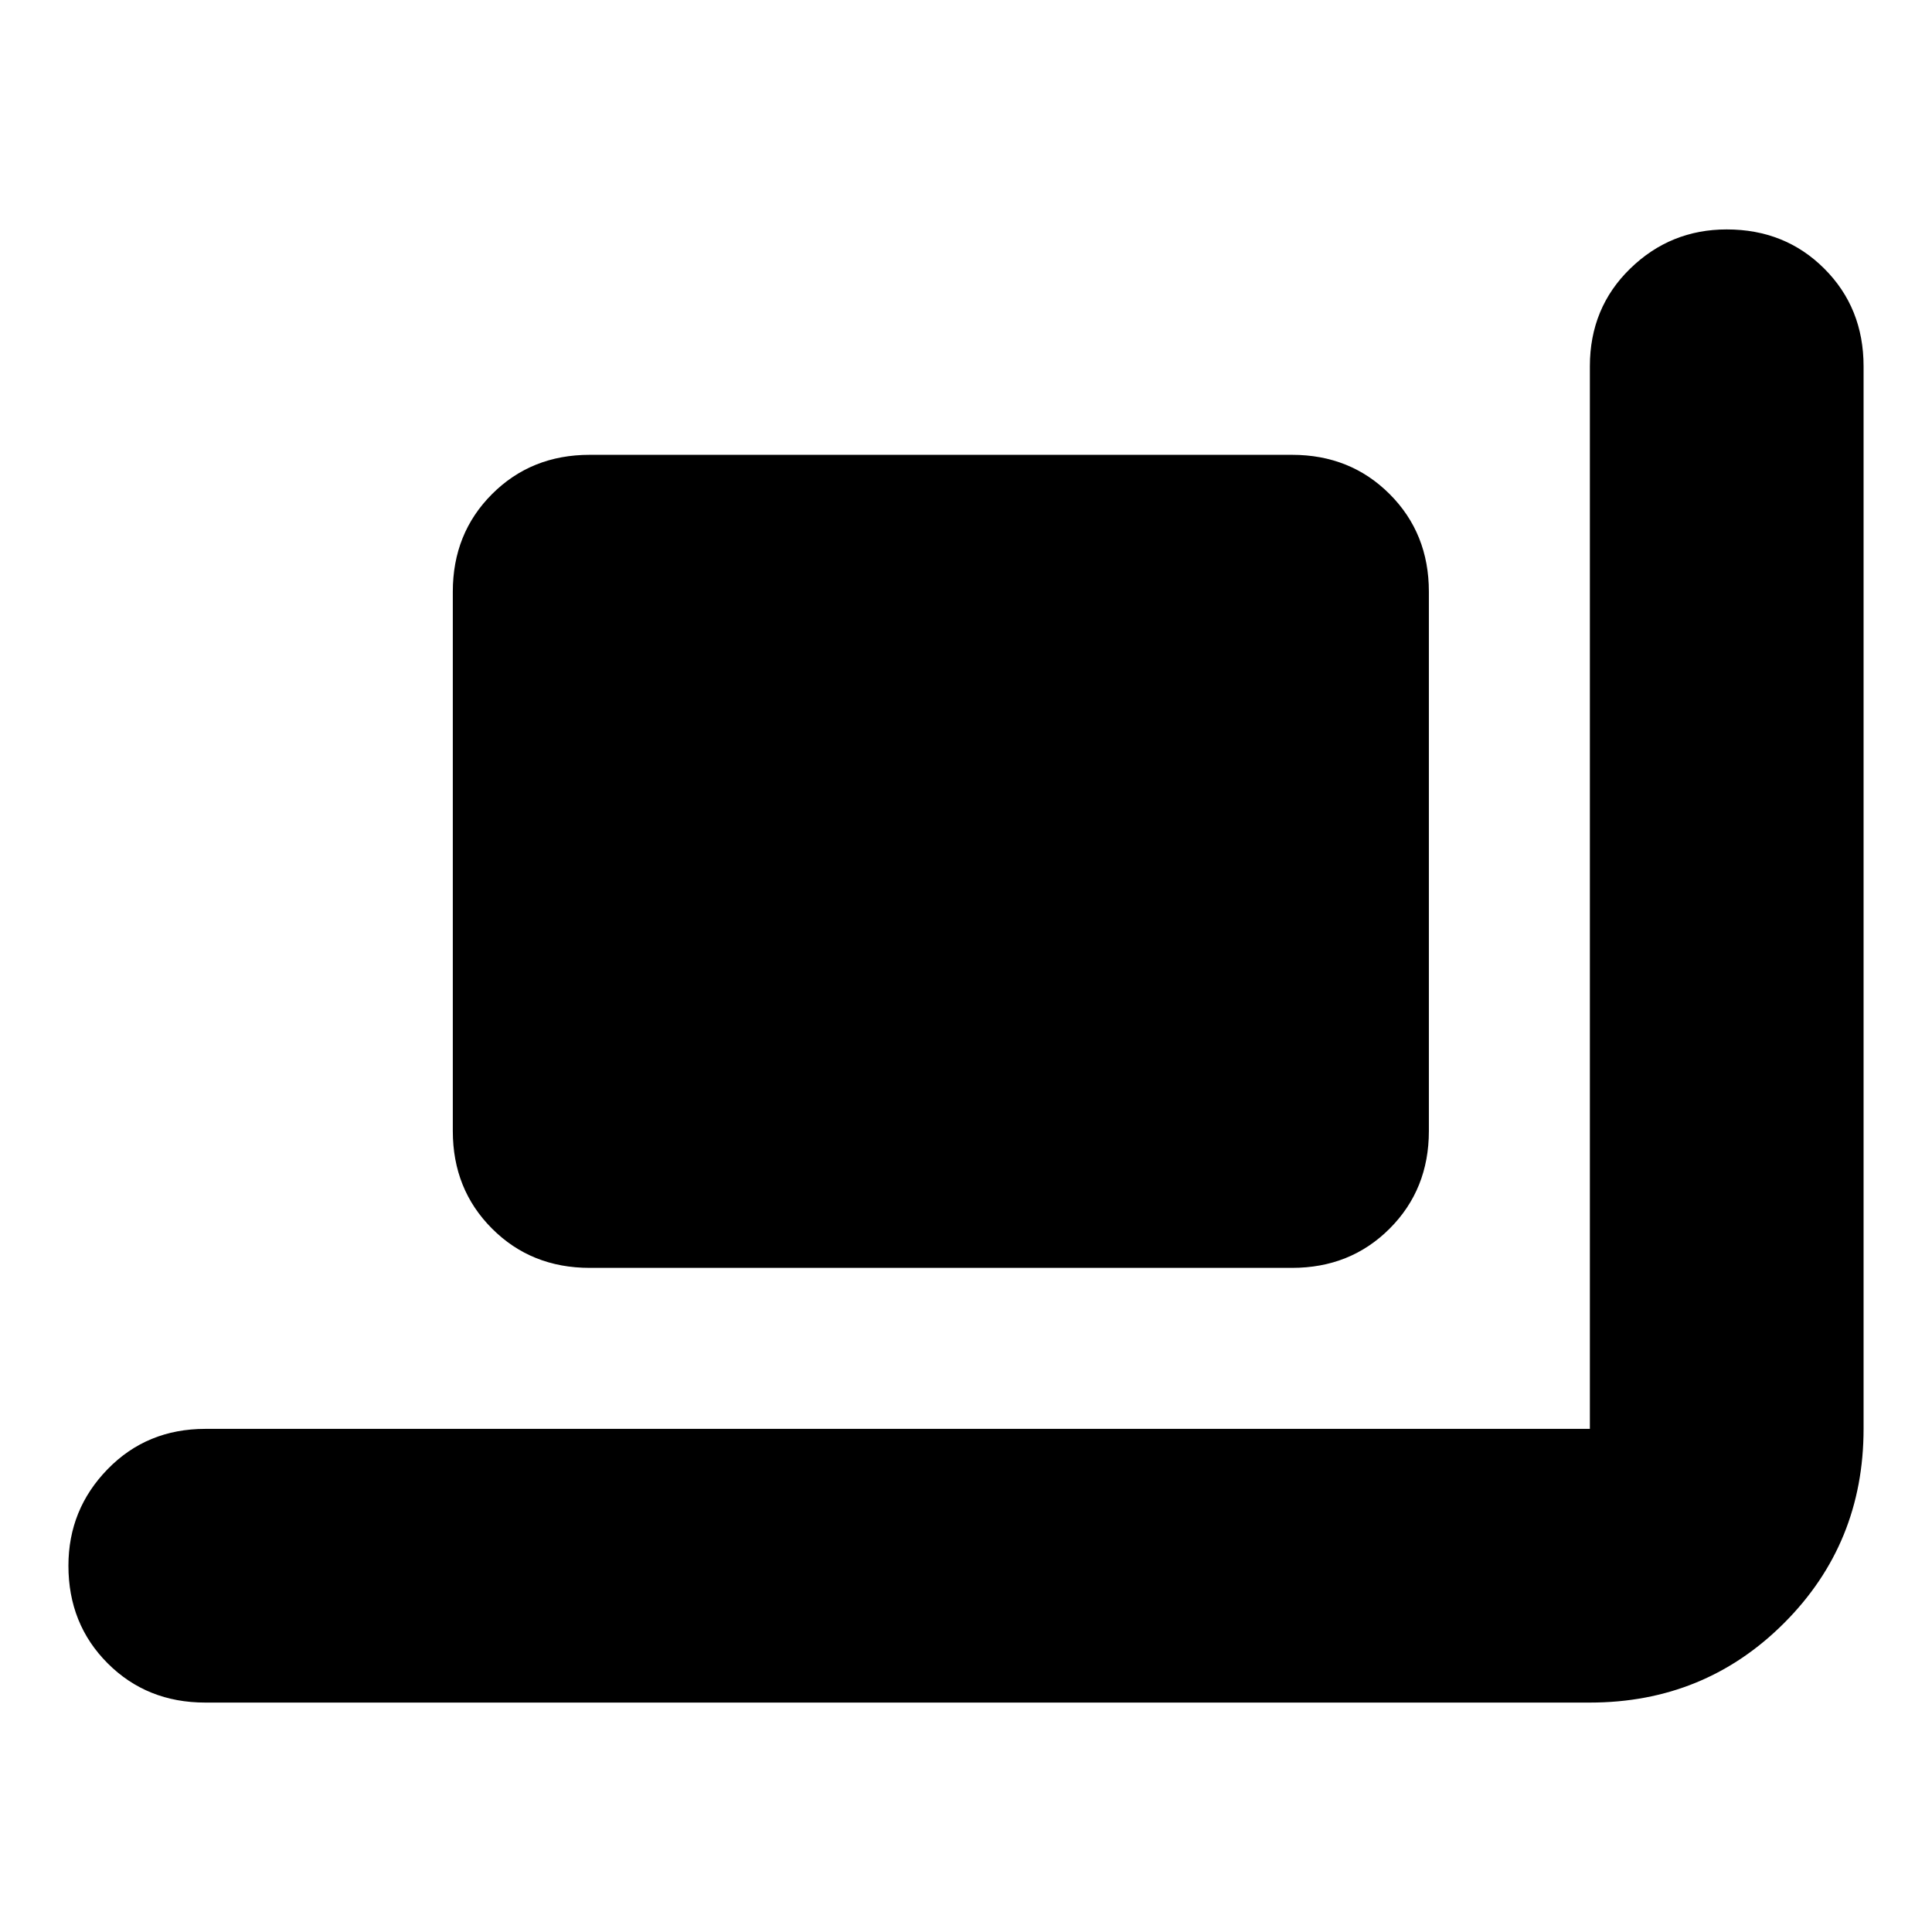 <svg xmlns="http://www.w3.org/2000/svg" height="24" viewBox="0 -960 960 960" width="24"><path d="M293-330q-29 0-48.5-19.5T225-398v-268q0-29 19.5-48.5T293-734h349q29 0 48.5 19.5T710-666v268q0 29-19.5 48.5T642-330H293ZM102-114q-29 0-48.5-19.5T34-182q0-28 19.5-48t48.5-20h688v-528q0-29 20-48.5t48-19.5q29 0 48.5 19.5T926-778v528q0 57-39.5 96.5T790-114H102Z"/></svg>